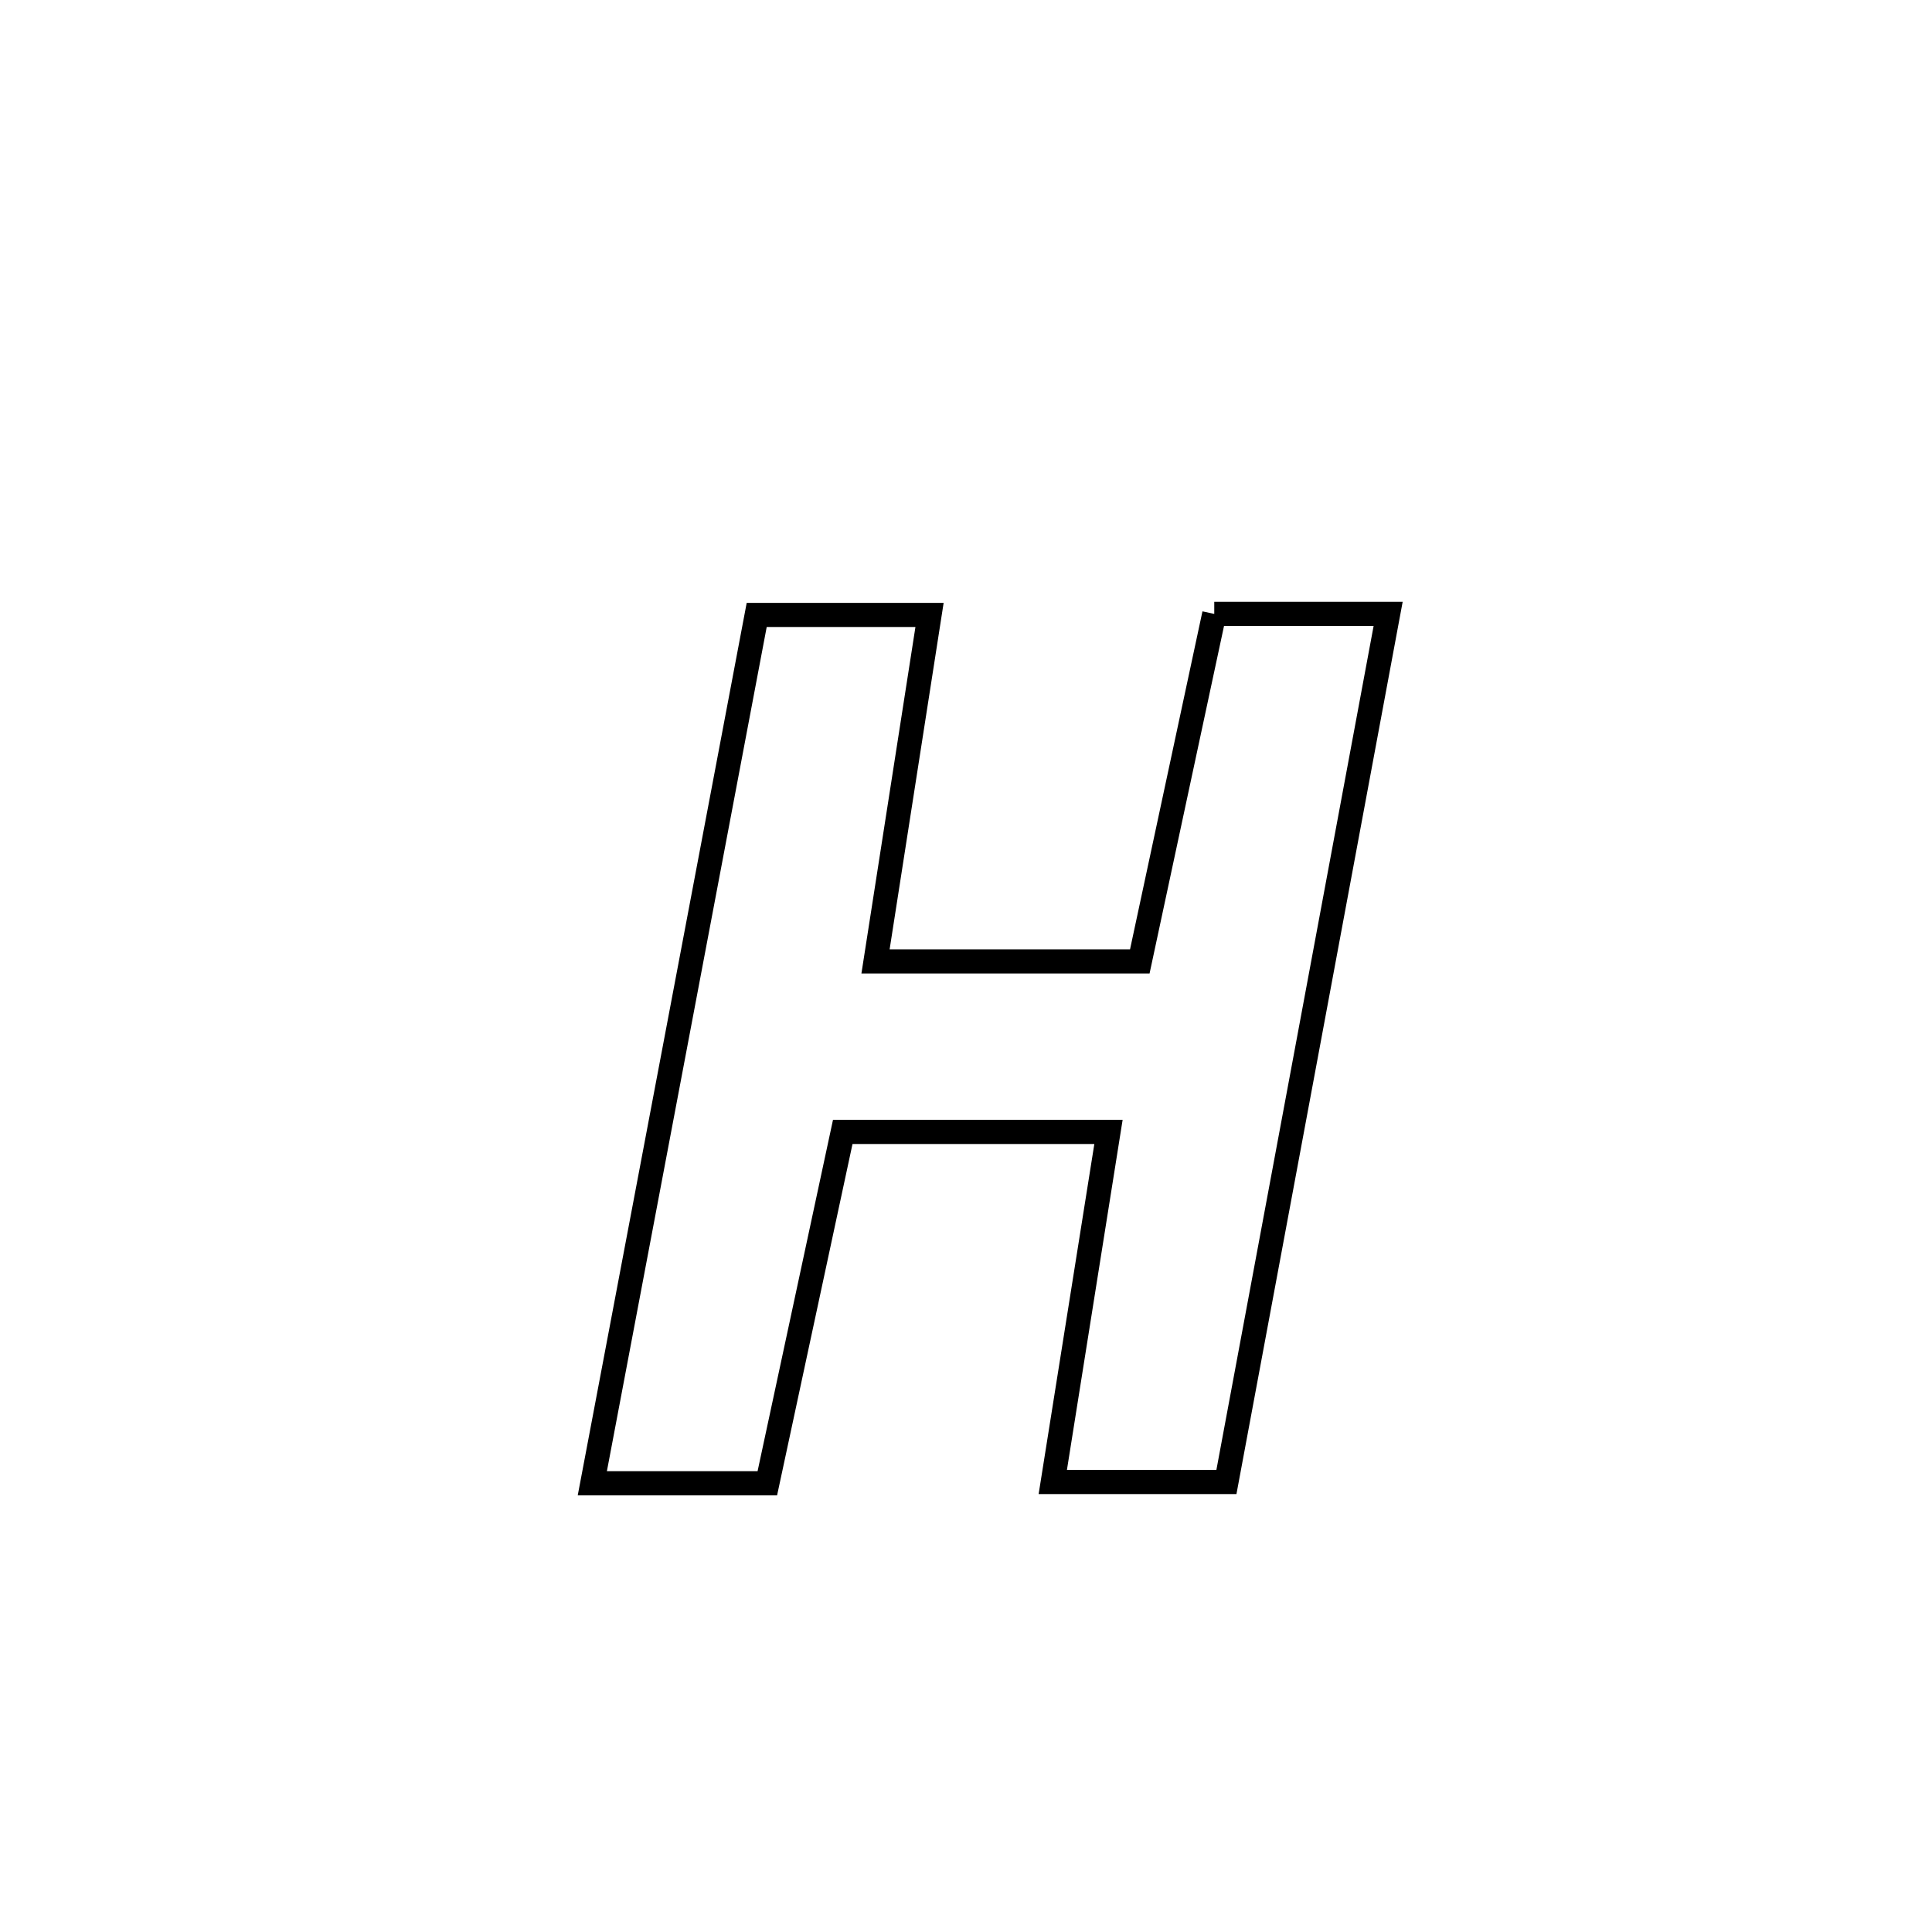 <svg xmlns="http://www.w3.org/2000/svg" viewBox="0.0 0.0 24.0 24.0" height="200px" width="200px"><path fill="none" stroke="black" stroke-width=".3" stroke-opacity="1.0"  filling="0" d="M15.084 7.626 L15.084 7.626 C15.156 7.626 17.208 7.626 17.244 7.626 L17.244 7.626 C16.91 9.423 16.575 11.22 16.24 13.018 C15.905 14.815 15.57 16.612 15.235 18.41 L15.235 18.41 C15.126 18.41 13.12 18.41 13.078 18.41 L13.078 18.41 C13.309 16.96 13.54 15.51 13.77 14.061 L13.77 14.061 C13.765 14.061 10.47 14.061 10.469 14.061 L10.469 14.061 C10.157 15.516 9.845 16.971 9.532 18.426 L9.532 18.426 C8.808 18.426 8.083 18.426 7.358 18.426 L7.358 18.426 C7.699 16.628 8.039 14.83 8.379 13.033 C8.719 11.235 9.06 9.437 9.4 7.639 L9.4 7.639 C10.116 7.639 10.831 7.639 11.547 7.639 L11.547 7.639 C11.323 9.074 11.099 10.508 10.876 11.943 L10.876 11.943 C11.97 11.943 13.064 11.943 14.159 11.943 L14.159 11.943 C14.467 10.504 14.775 9.065 15.084 7.626 L15.084 7.626"></path></svg>